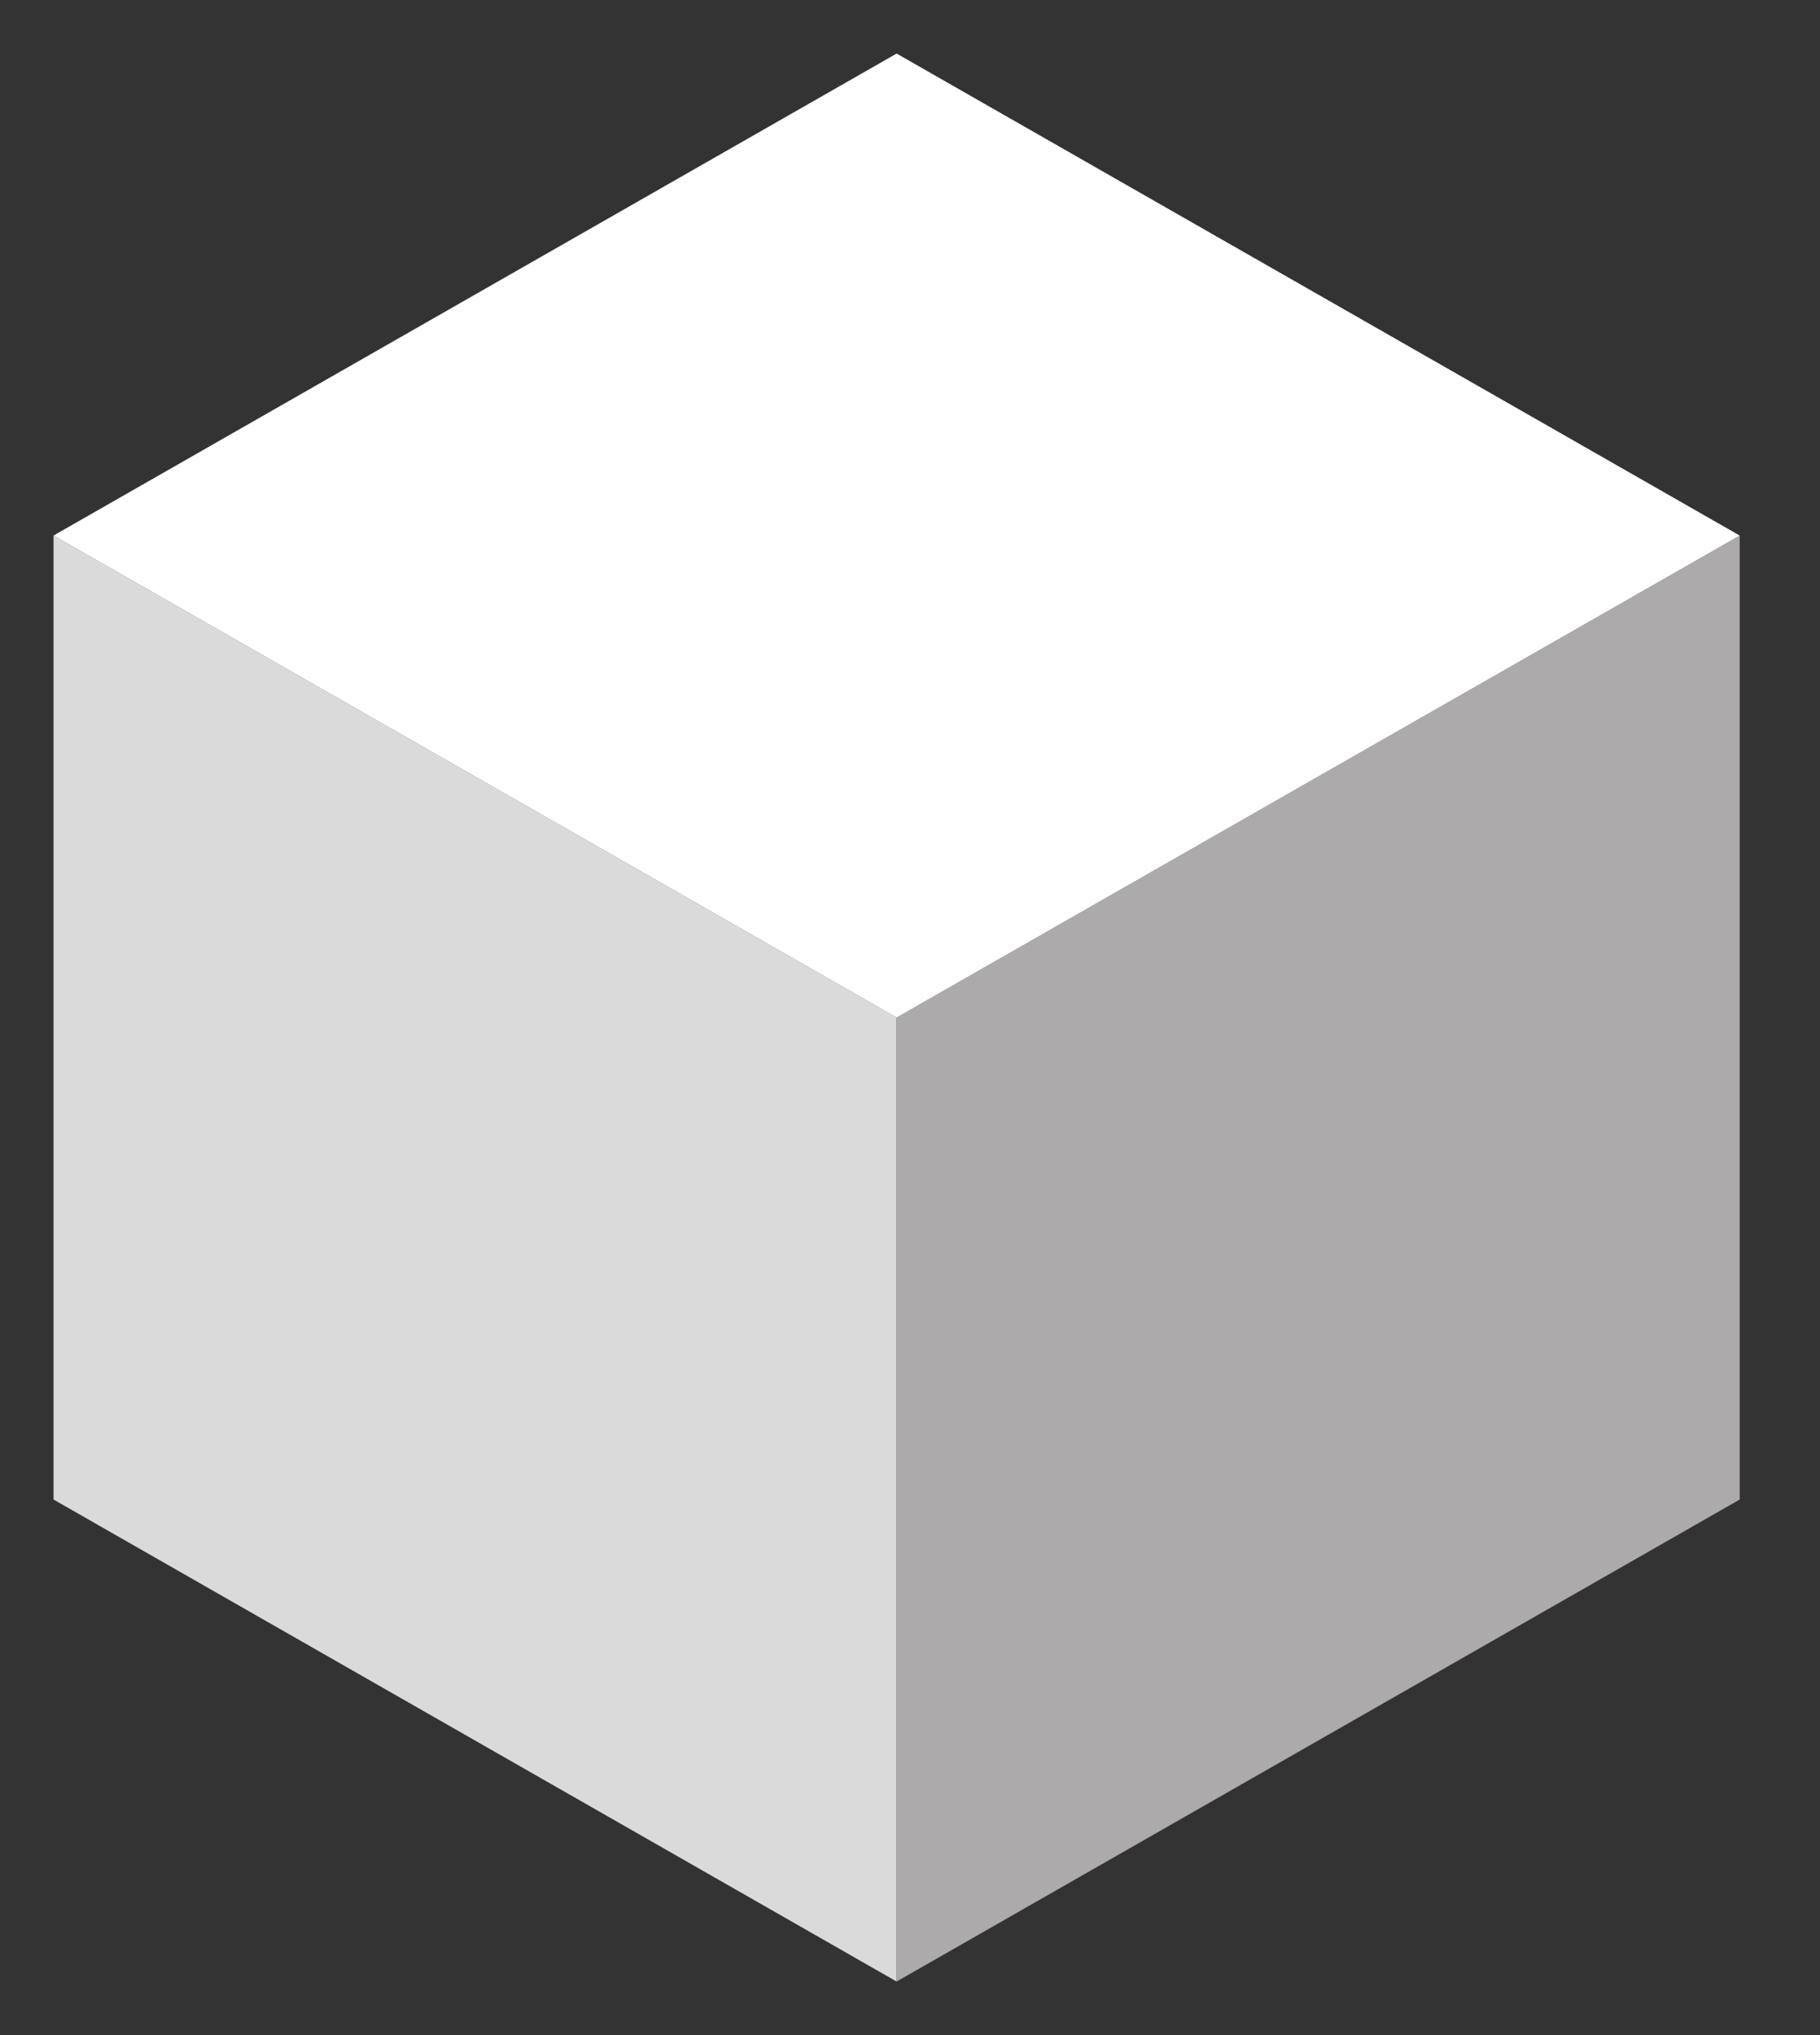 <svg width="17" height="19" viewBox="0 0 17 19" fill="none" xmlns="http://www.w3.org/2000/svg">
<rect x="0" y="0" width="17" height="19" fill="#333333" stroke="none"/>
<path d="M0.5 14V5L8.375 9.5V18.5L0.5 14Z" fill="#DBDADA"/>
<path d="M8.375 9.5L16.25 5V14L8.375 18.5V9.5Z" fill="#ACAAAA"/>
<path d="M8.375 0.5L0.5 5L8.375 9.5L16.25 5L8.375 0.5Z" fill="white"/>
</svg>
